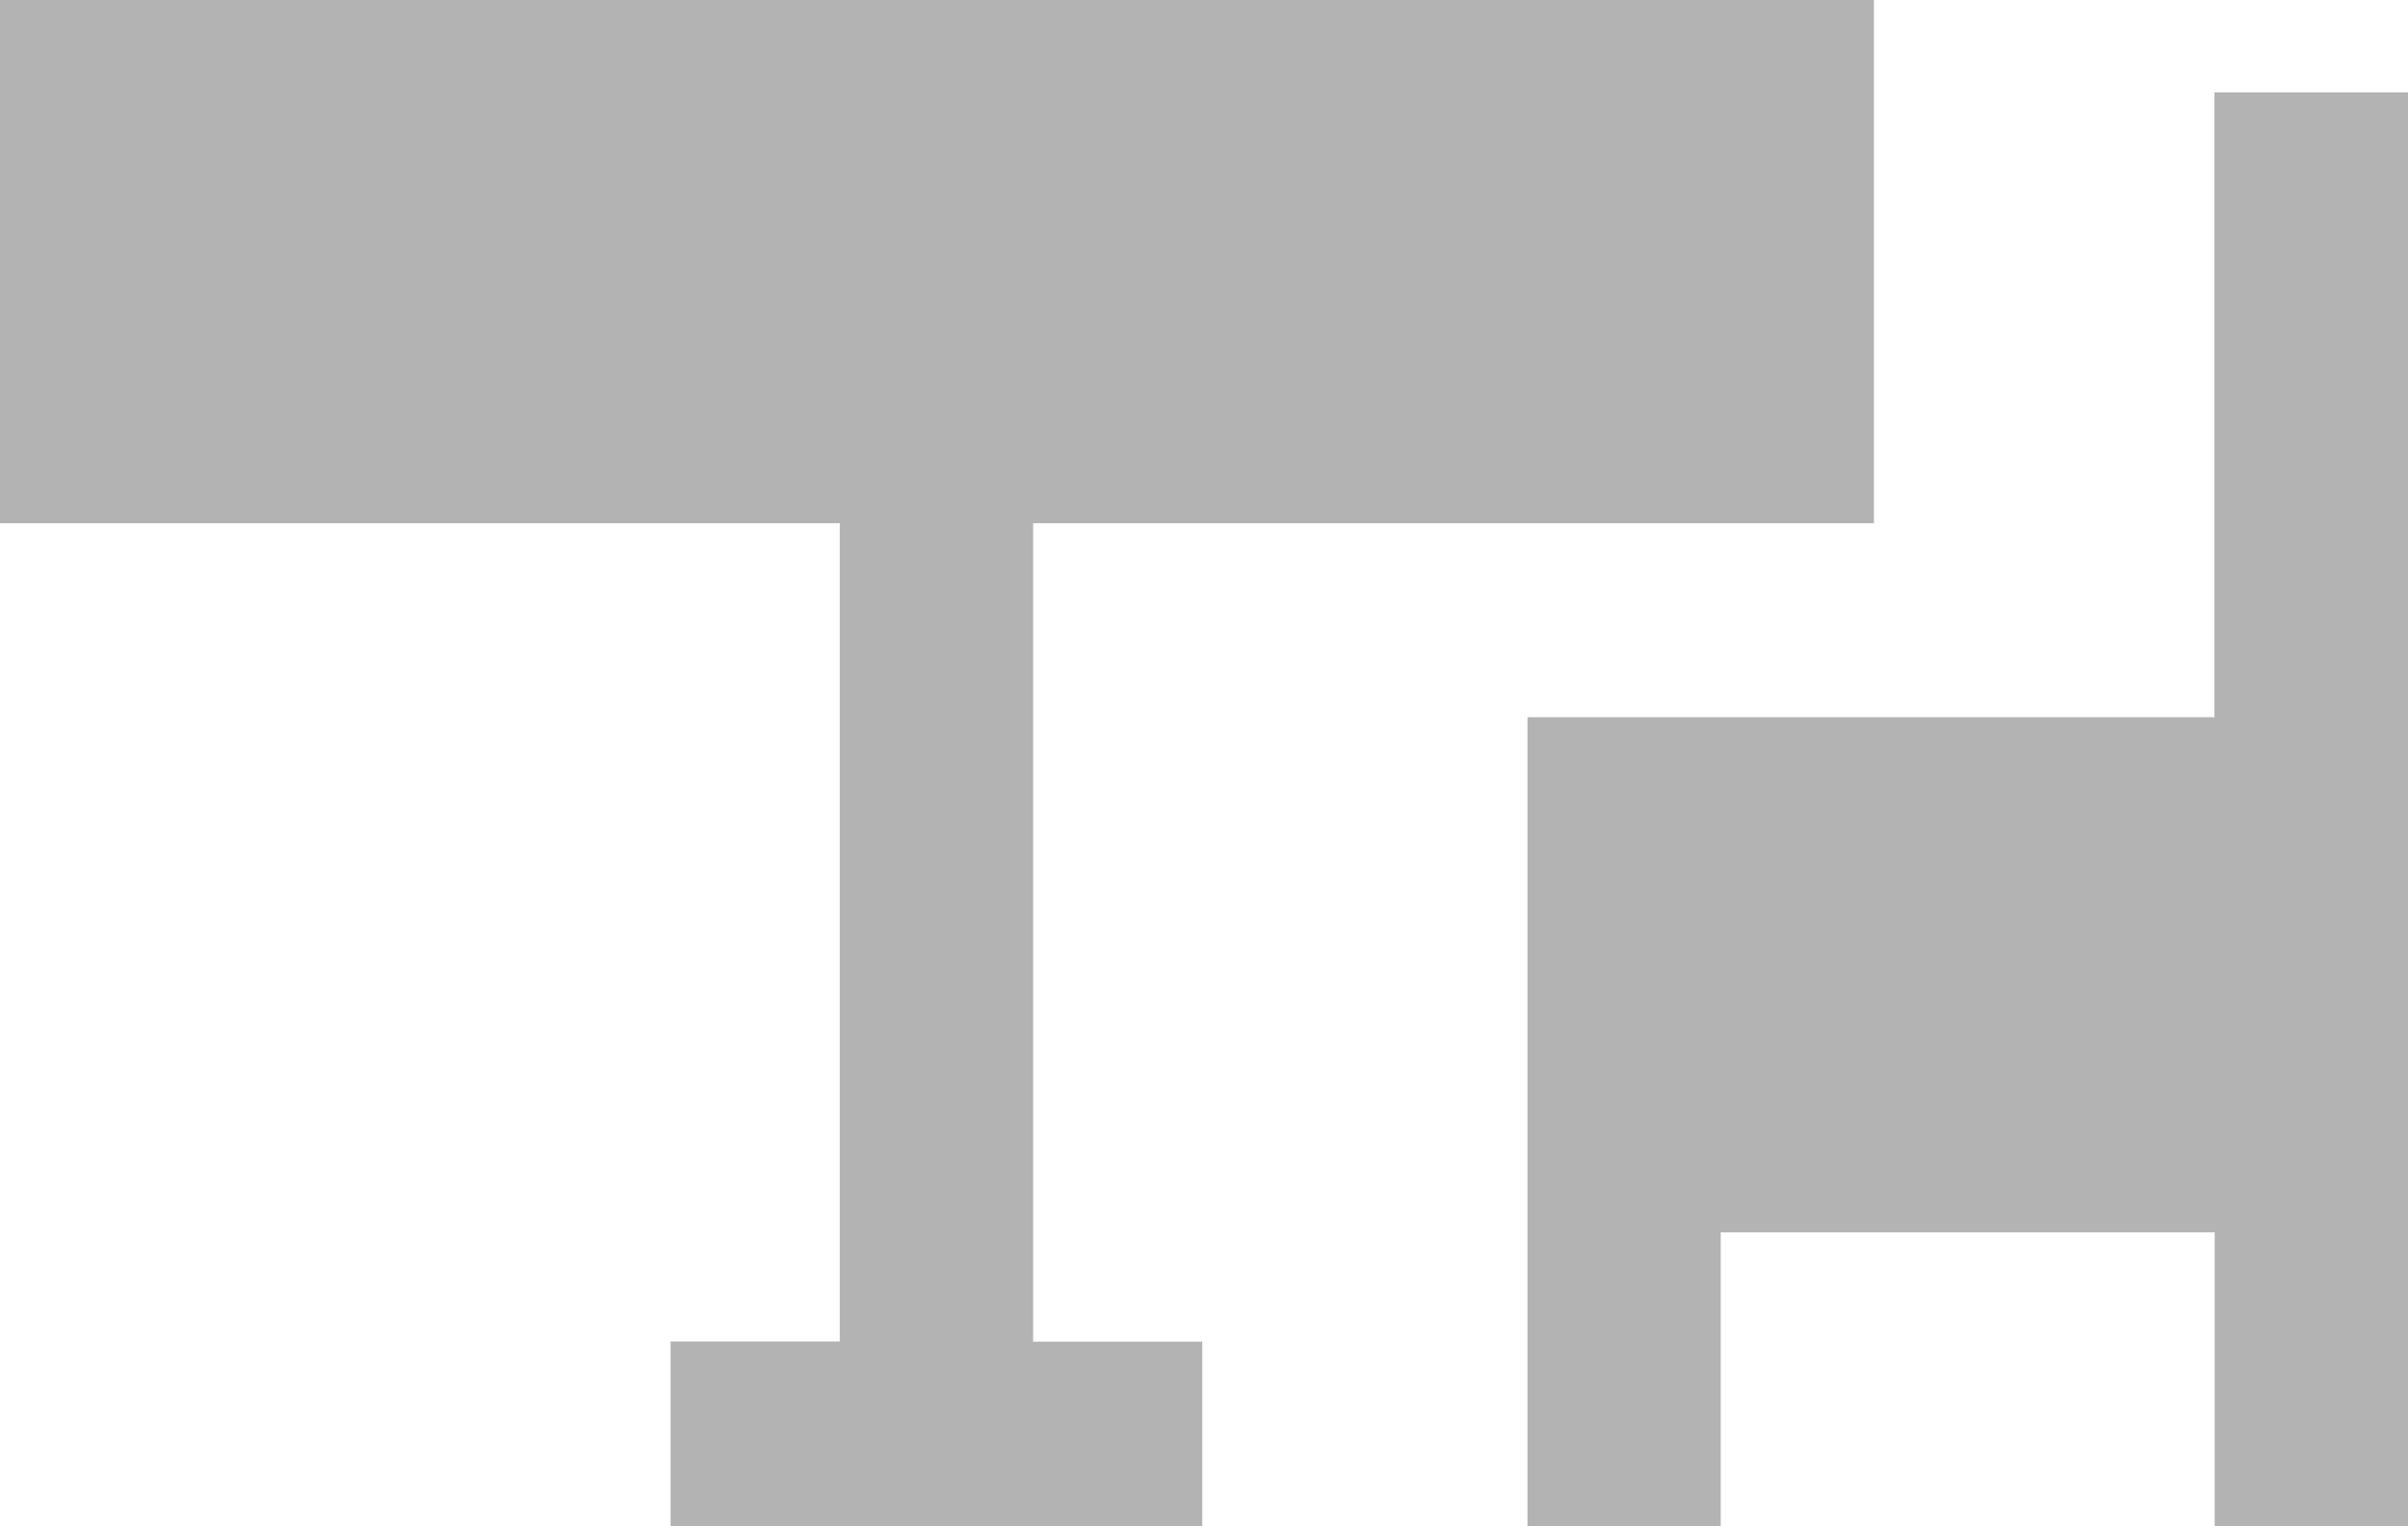 <svg xmlns="http://www.w3.org/2000/svg" width="22.094" height="14" viewBox="0 0 22.094 14">
  <defs>
    <style>
      .cls-1 {
        fill-rule: evenodd;
        opacity: 0.3;
      }
    </style>
  </defs>
  <path id="Столл" class="cls-1" d="M533.1,245v4.8h-7.715v7.508h1.552V259h-4.878v-1.694h1.552V249.8H515.9V245h17.2Zm3.124,6.58v-5.733H538V259h-1.774v-2.695h-4.532V259h-1.773v-7.421h6.3Z" transform="translate(-515.906 -245)"/>
</svg>
